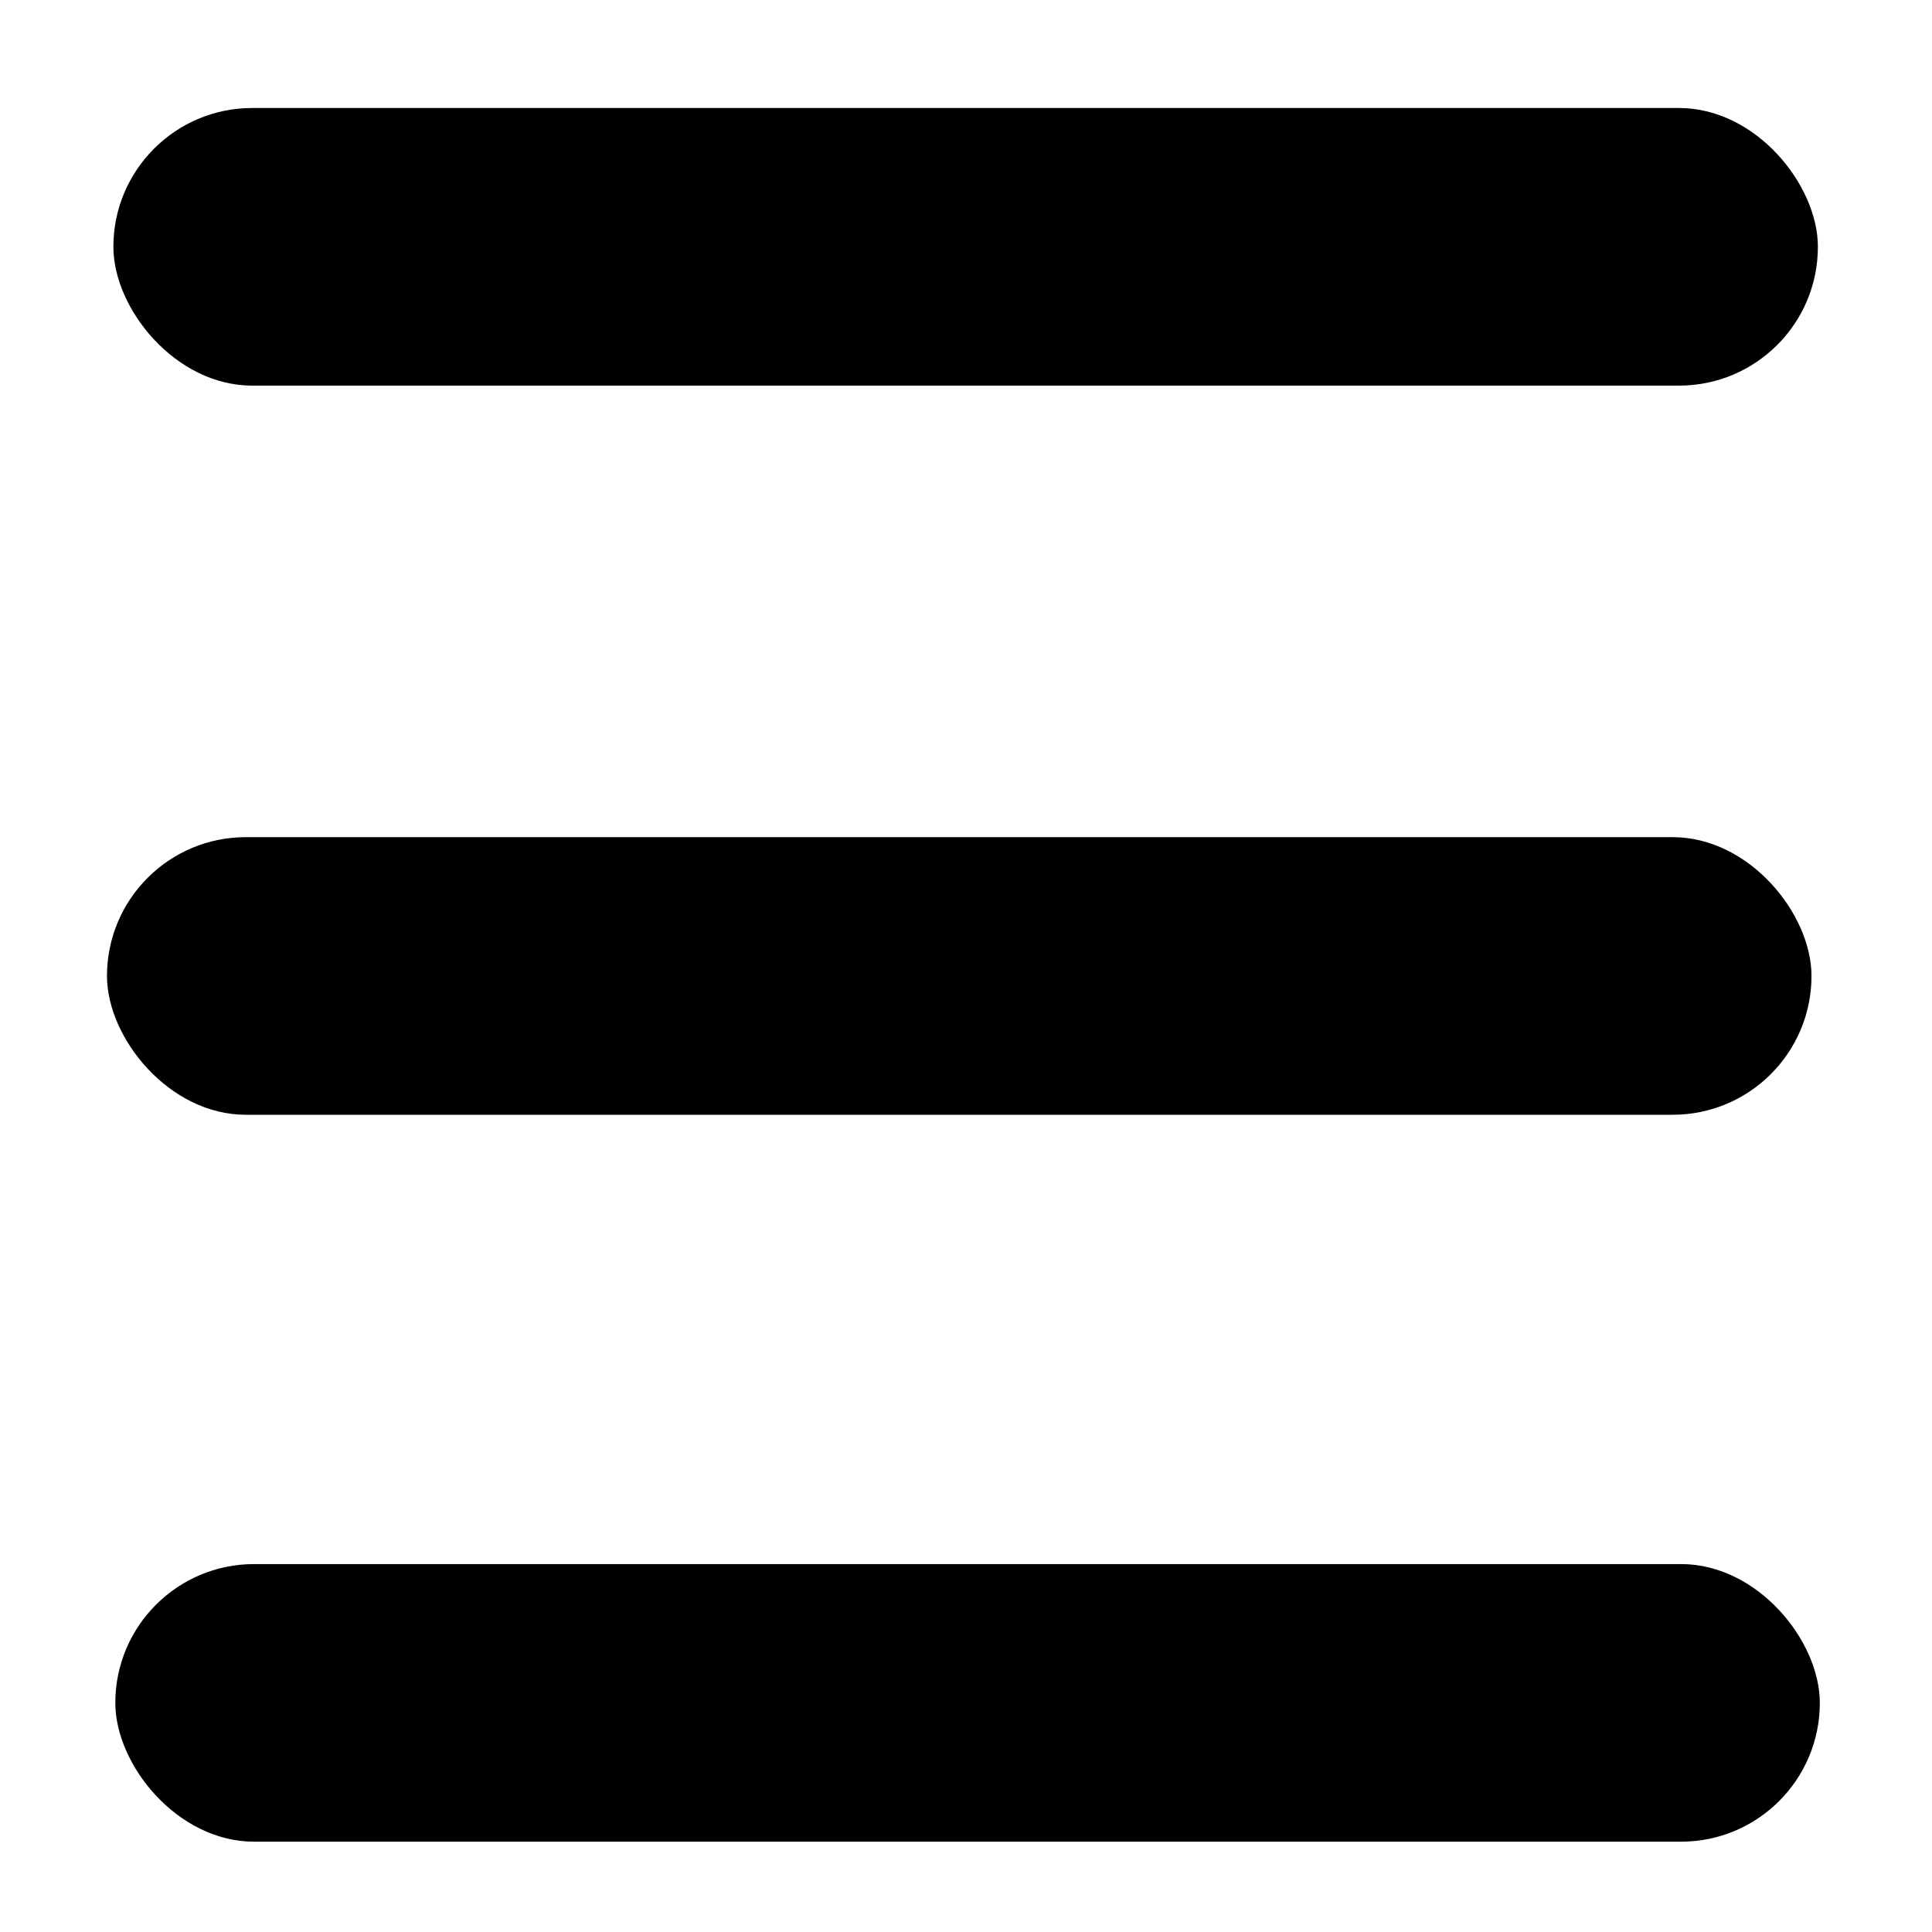 <?xml version="1.0" encoding="UTF-8" standalone="no"?>
<!-- Created with Inkscape (http://www.inkscape.org/) -->

<svg
   width="32"
   height="32"
   viewBox="0 0 32 32"
   version="1.1"
   id="svg1"
   xmlns="http://www.w3.org/2000/svg"
   xmlns:svg="http://www.w3.org/2000/svg">
  <defs
     id="defs1" />
  <g
     id="layer1">
    <rect
       style="fill:#000000;stroke:none;stroke-width:0.924;stroke-linecap:round"
       id="rect2"
       width="28.232"
       height="4.598"
       x="1.878"
       y="1.789"
       ry="2.299" />
    <rect
       style="fill:#000000;stroke:none;stroke-width:0.924;stroke-linecap:round"
       id="rect2-8"
       width="28.232"
       height="4.598"
       x="1.772"
       y="13.866"
       ry="2.299" />
    <rect
       style="fill:#000000;stroke:none;stroke-width:0.924;stroke-linecap:round"
       id="rect2-8-5"
       width="28.232"
       height="4.598"
       x="1.91"
       y="25.906"
       ry="2.299" />
  </g>
</svg>
